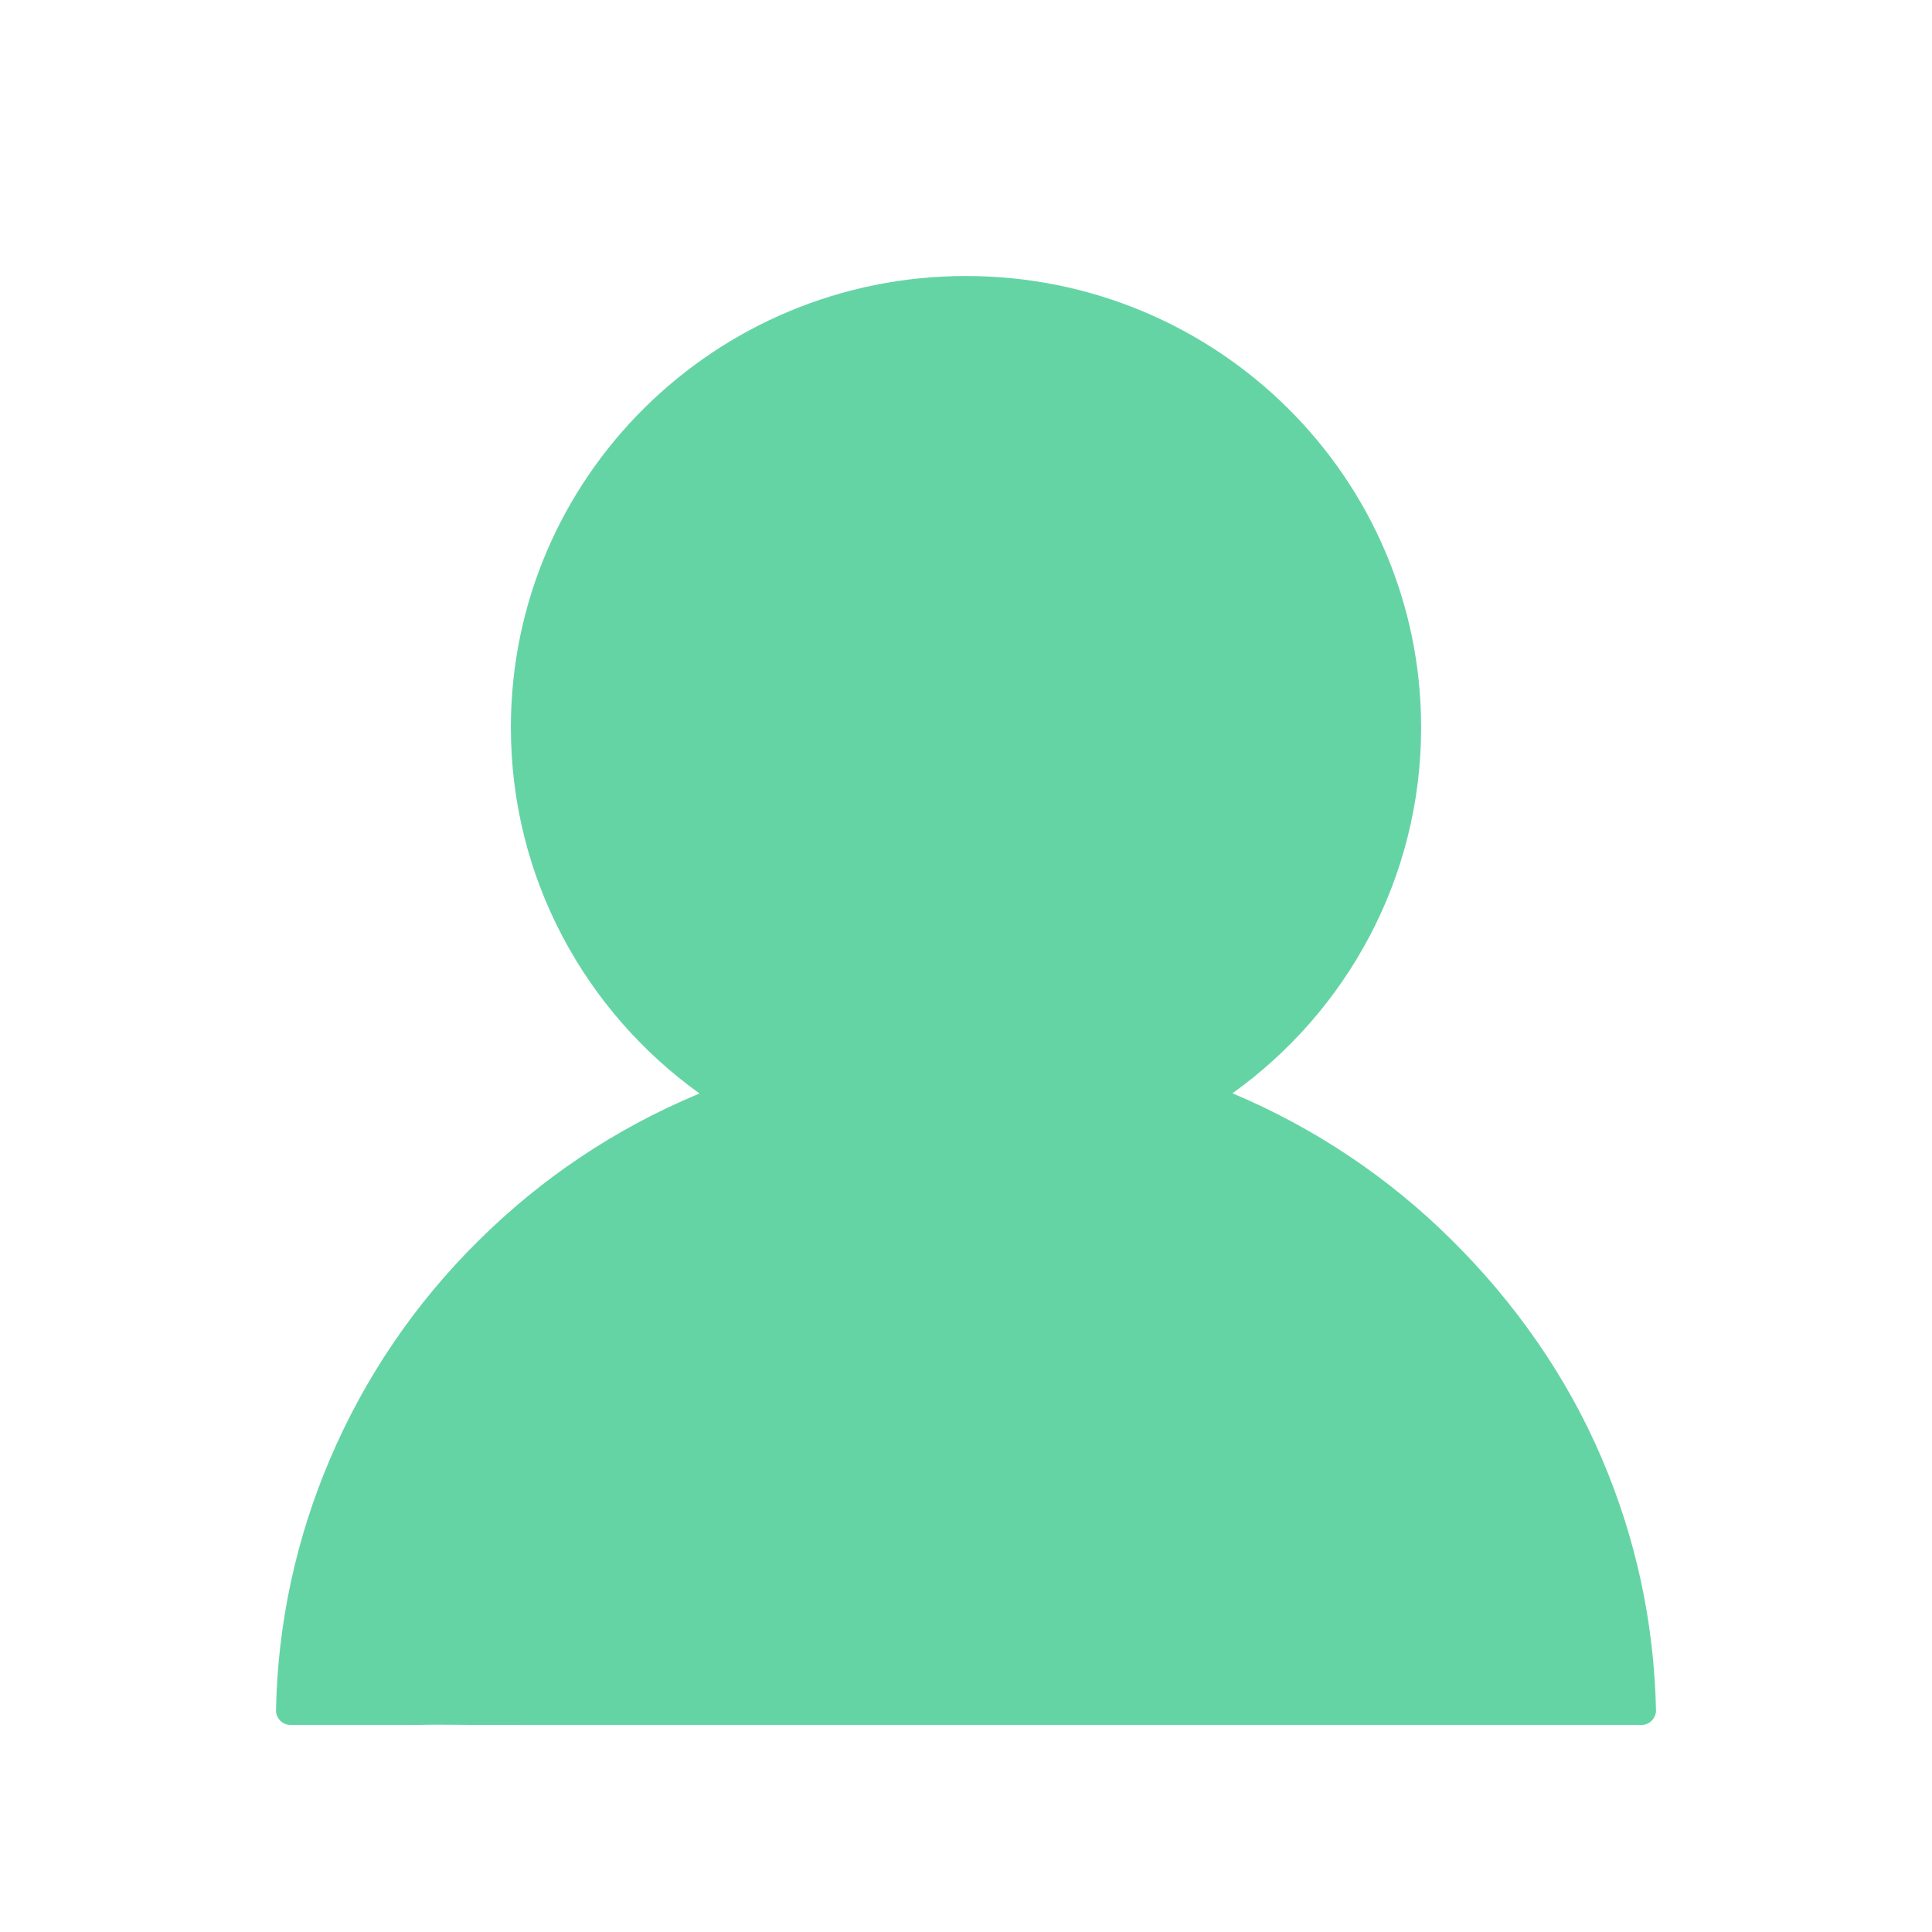 <svg width="28" height="28" viewBox="0 0 28 28" fill="none" xmlns="http://www.w3.org/2000/svg">
<path d="M21.04 17.972C21.954 18.875 22.714 19.959 23.215 21.138C23.71 22.296 23.973 23.523 24 24.784C24.001 24.812 23.996 24.84 23.985 24.866C23.975 24.892 23.959 24.916 23.939 24.936C23.92 24.956 23.896 24.973 23.87 24.983C23.844 24.994 23.816 25 23.787 25H22.191H21.97H19.052H14.188H7.866C5.784 25 6.828 24.989 5.921 25H5.809H4.213C4.184 25 4.156 24.994 4.13 24.983C4.104 24.973 4.08 24.956 4.06 24.936C4.041 24.916 4.025 24.892 4.015 24.866C4.004 24.84 3.999 24.812 4 24.784C4.024 23.531 4.291 22.294 4.785 21.14C5.287 19.962 6.015 18.891 6.928 17.988C7.846 17.075 8.915 16.36 10.106 15.861C10.117 15.856 10.128 15.853 10.138 15.848C8.481 14.658 7.404 12.725 7.404 10.543C7.404 6.928 10.356 4 14 4C17.643 4 20.596 6.928 20.596 10.543C20.596 12.725 19.518 14.658 17.862 15.845C19.049 16.344 20.129 17.066 21.04 17.972Z" fill="#65D4A5"/>
</svg>
